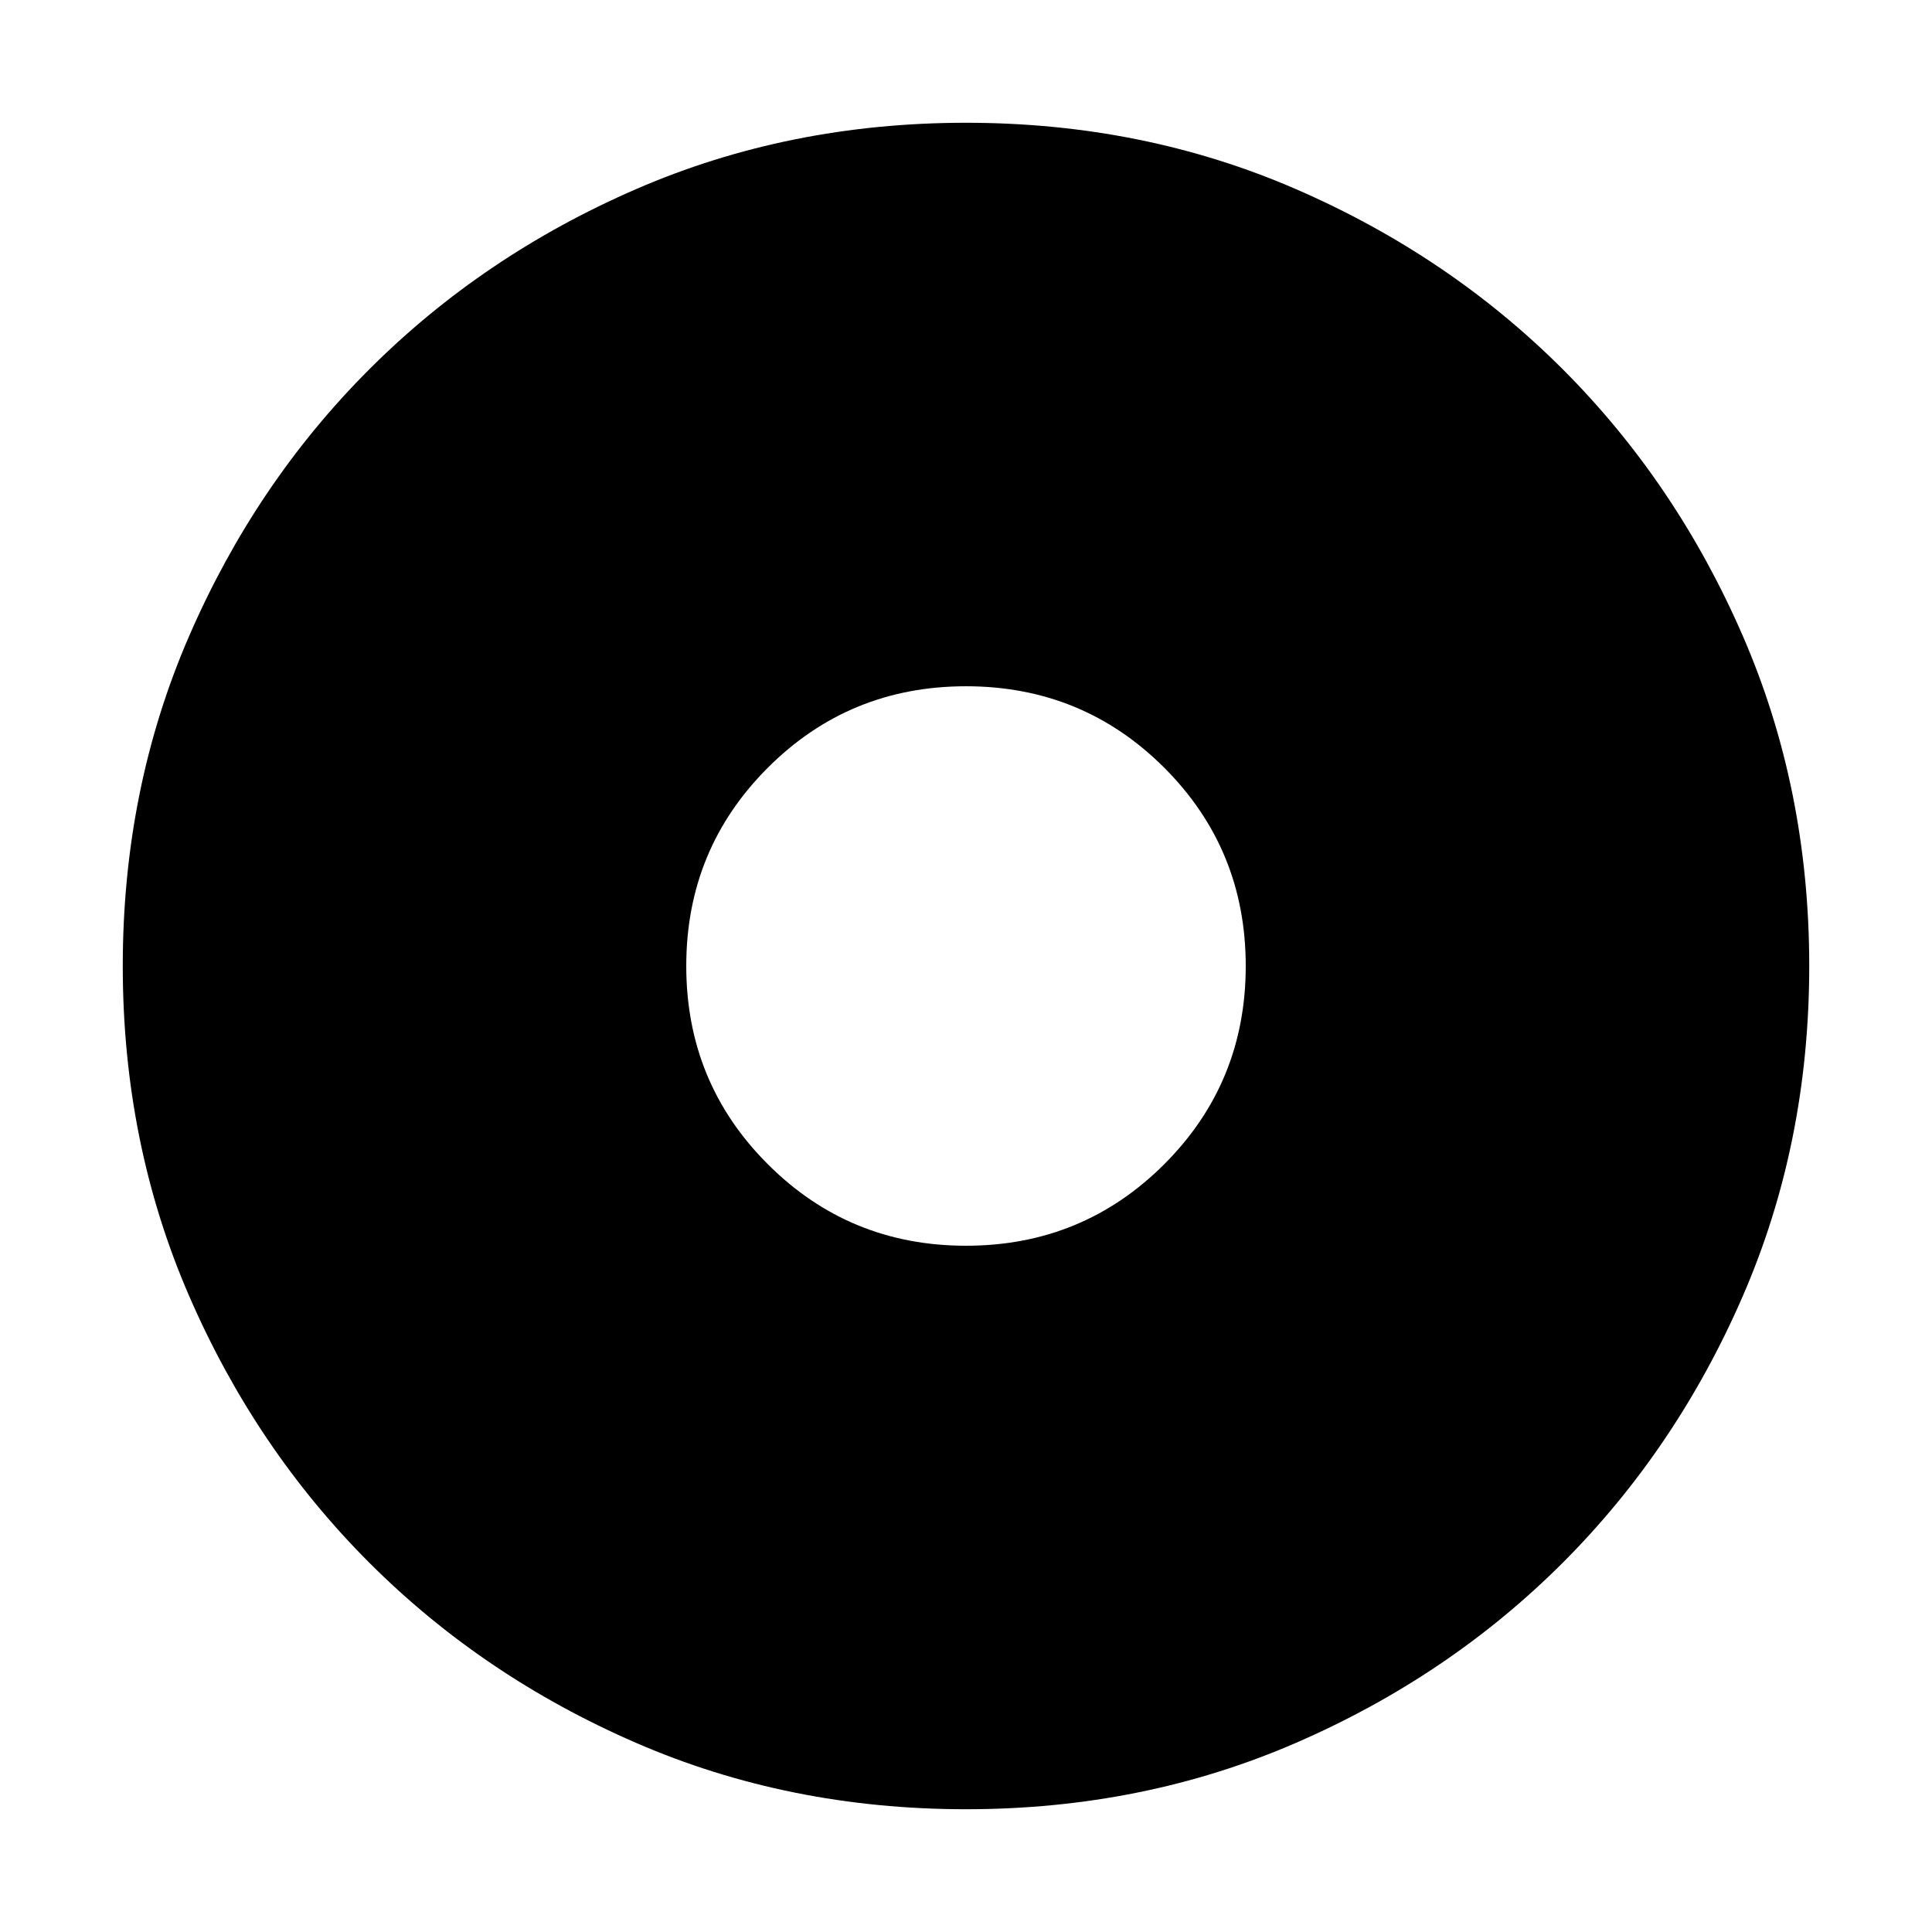 <svg xmlns="http://www.w3.org/2000/svg" height="24" width="24"><path d="M12 22.475Q9.8 22.475 7.9 21.65Q6 20.825 4.588 19.413Q3.175 18 2.35 16.1Q1.525 14.2 1.525 12Q1.525 9.8 2.35 7.9Q3.175 6 4.588 4.587Q6 3.175 7.9 2.35Q9.8 1.525 12 1.525Q14.2 1.525 16.1 2.35Q18 3.175 19.413 4.587Q20.825 6 21.65 7.9Q22.475 9.8 22.475 12Q22.475 14.2 21.65 16.1Q20.825 18 19.413 19.413Q18 20.825 16.1 21.65Q14.2 22.475 12 22.475ZM12 15.475Q13.45 15.475 14.463 14.462Q15.475 13.45 15.475 12Q15.475 10.55 14.463 9.537Q13.45 8.525 12 8.525Q10.55 8.525 9.538 9.537Q8.525 10.55 8.525 12Q8.525 13.45 9.538 14.462Q10.55 15.475 12 15.475Z"/></svg>